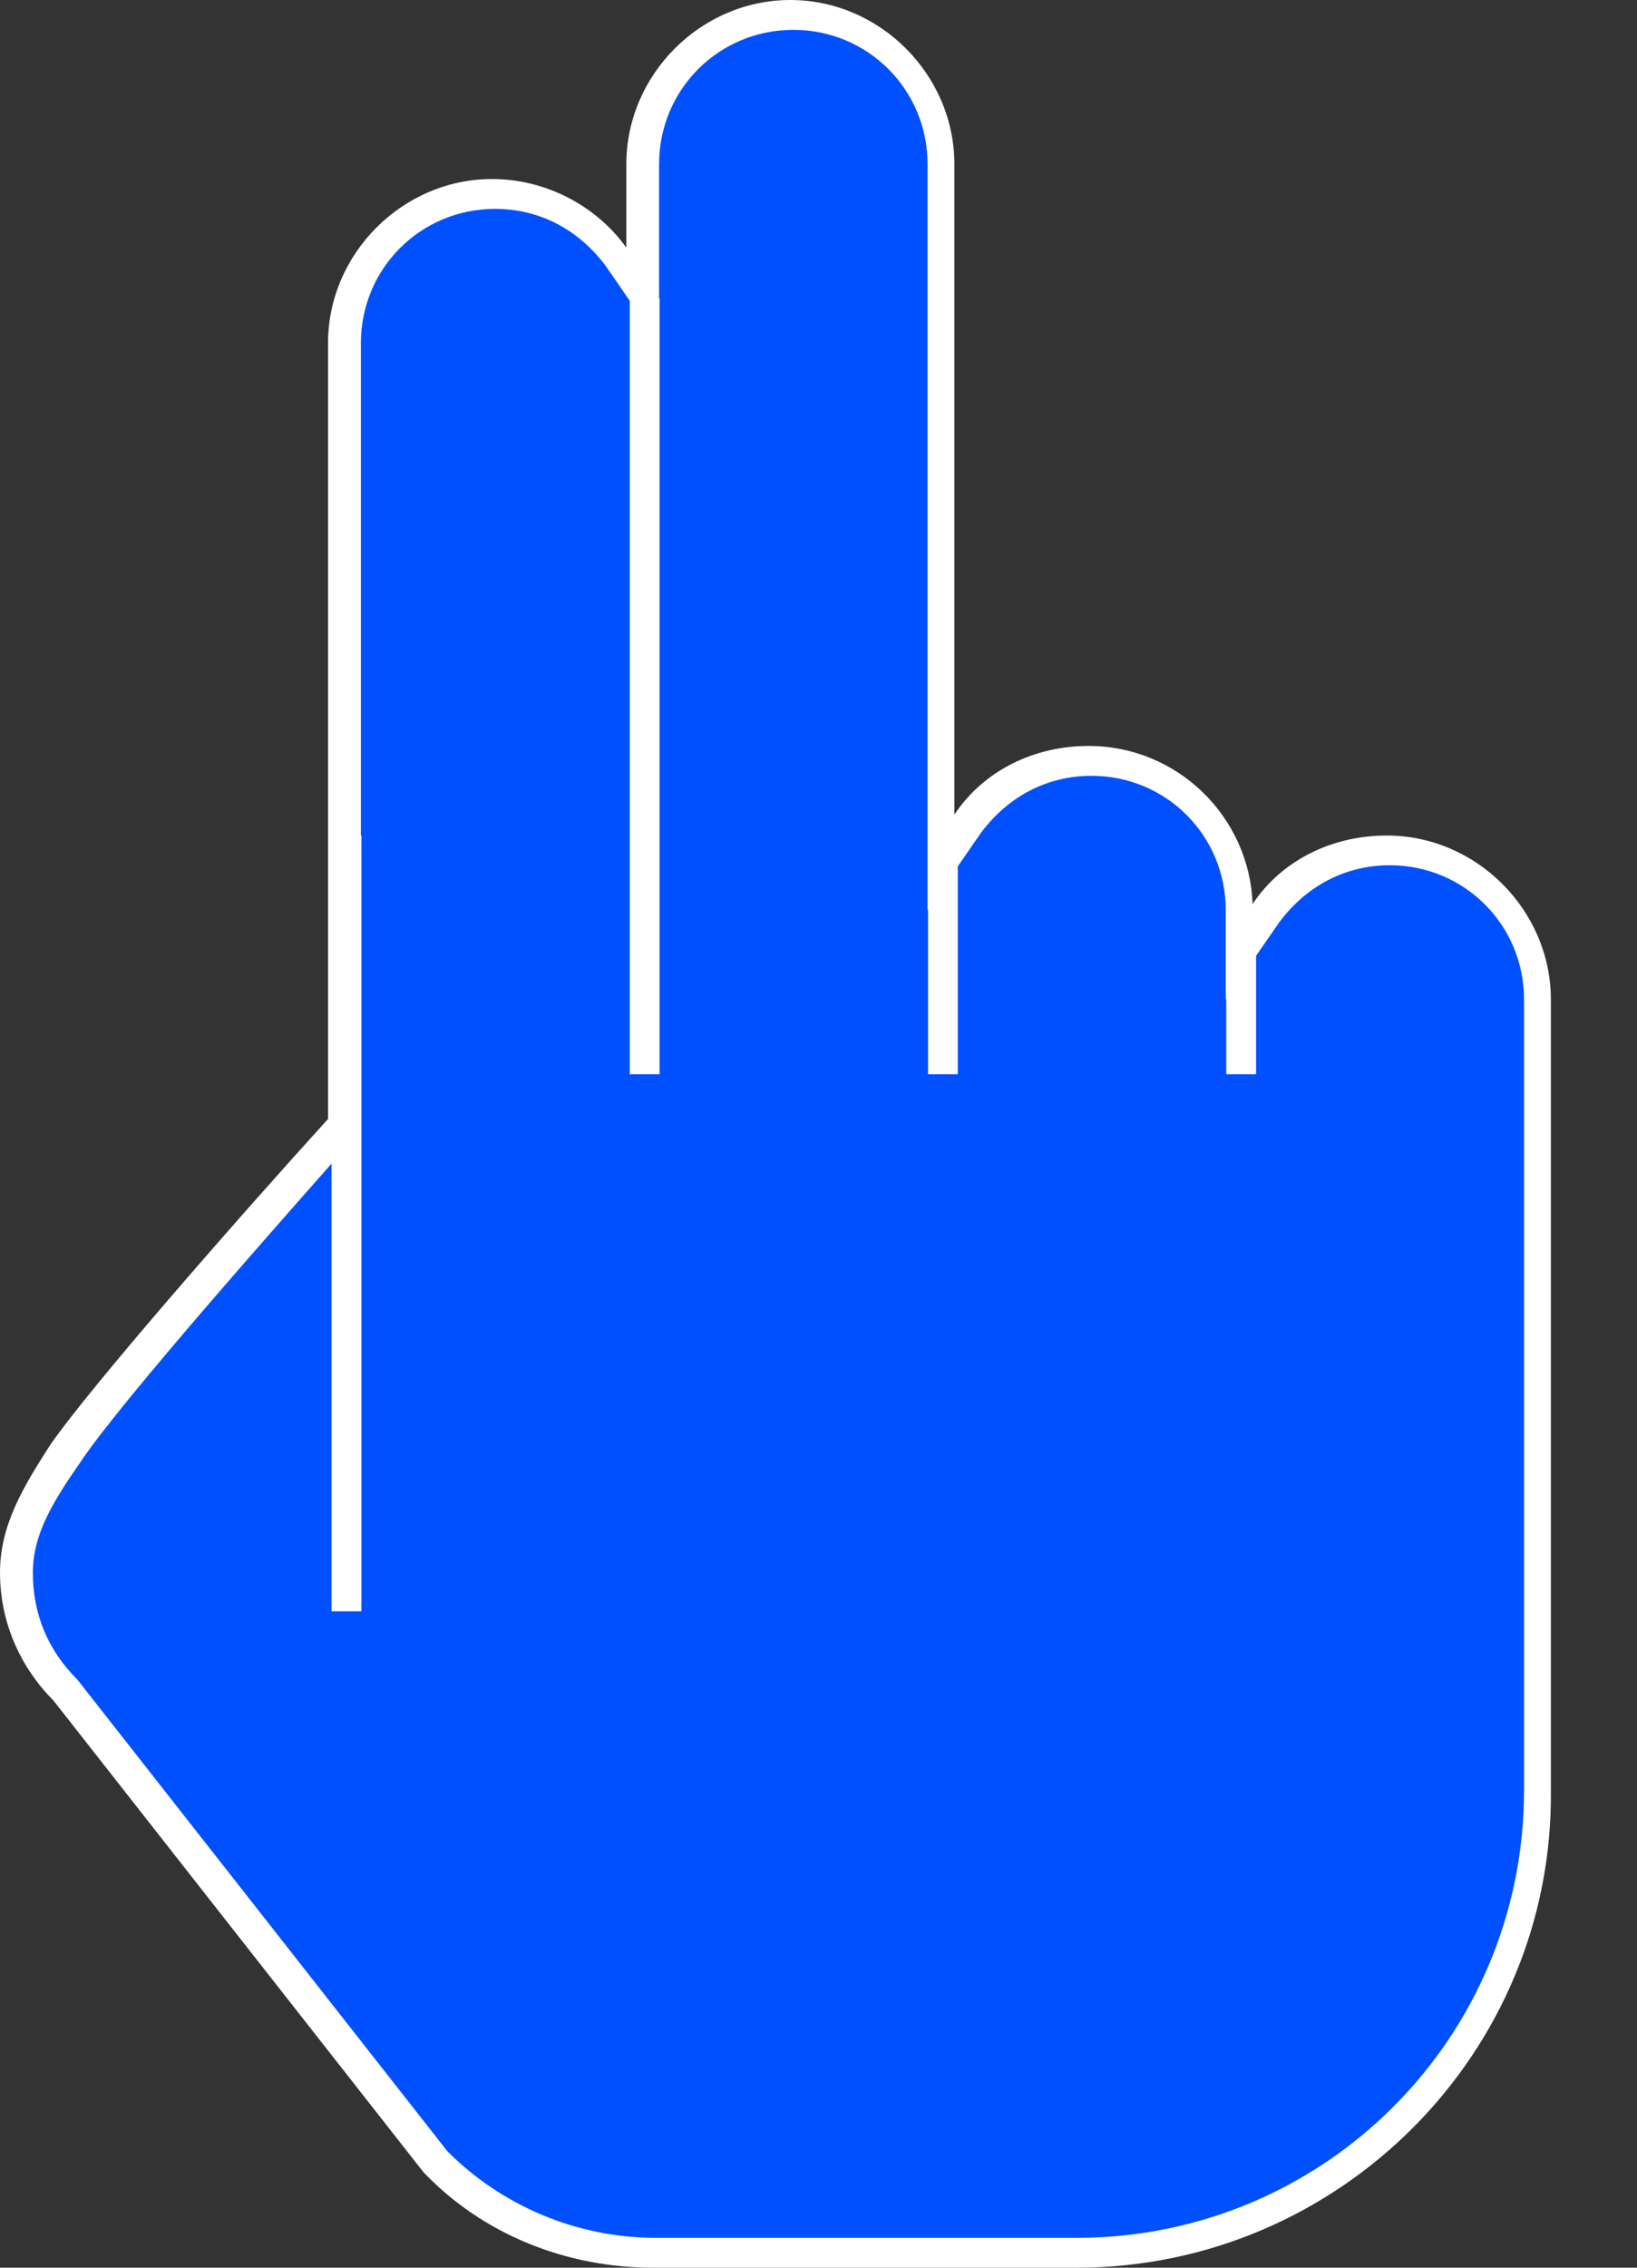 <svg width="13" height="18" viewBox="0 0 13 18" fill="none" xmlns="http://www.w3.org/2000/svg">
<rect x="0" y="0" width="13" height="18" fill="#333333" stroke="none"/>
<path d="M11.039 6.751C10.66 6.751 10.281 6.94 10.068 7.248L9.855 7.556V7.224C9.855 6.561 9.334 6.04 8.671 6.04C8.292 6.04 7.913 6.23 7.7 6.538L7.487 6.845V1.303C7.487 0.64 6.966 0.119 6.302 0.119C5.639 0.119 5.118 0.64 5.118 1.303V2.345L4.905 2.038C4.692 1.73 4.313 1.54 3.934 1.54C3.271 1.54 2.75 2.061 2.75 2.724V8.93C2.134 9.64 0.855 11.061 0.523 11.535C0.334 11.819 0.145 12.127 0.145 12.482C0.145 12.838 0.287 13.169 0.523 13.43L3.46 17.172C3.934 17.645 4.55 17.906 5.213 17.906H8.552C10.566 17.906 12.223 16.248 12.223 14.235V7.935C12.223 7.272 11.702 6.751 11.039 6.751Z" fill="#0050FF"/>
<path d="M8.55 18H5.187C4.5 18 3.837 17.739 3.363 17.242L0.426 13.5C0.166 13.239 0 12.884 0 12.482C0 12.103 0.189 11.795 0.403 11.463C0.734 10.989 1.895 9.663 2.605 8.882V2.724C2.605 2.013 3.197 1.421 3.908 1.421C4.334 1.421 4.737 1.634 4.974 1.966V1.303C4.974 0.592 5.566 0 6.276 0C6.987 0 7.579 0.592 7.579 1.303V6.466C7.816 6.111 8.218 5.921 8.645 5.921C9.355 5.921 9.924 6.489 9.947 7.176C10.184 6.821 10.587 6.632 11.013 6.632C11.724 6.632 12.316 7.224 12.316 7.934V14.21C12.339 16.295 10.634 18 8.55 18ZM3.932 1.658C3.339 1.658 2.866 2.132 2.866 2.724V8.976L2.842 9C2.297 9.616 0.971 11.108 0.639 11.605C0.426 11.913 0.261 12.174 0.261 12.482C0.261 12.813 0.379 13.097 0.616 13.334L3.553 17.076C3.979 17.503 4.571 17.763 5.211 17.763H8.55C10.516 17.763 12.103 16.176 12.103 14.21V7.934C12.103 7.342 11.629 6.868 11.037 6.868C10.682 6.868 10.374 7.034 10.161 7.318L9.734 7.934V7.224C9.734 6.632 9.261 6.158 8.668 6.158C8.313 6.158 8.005 6.324 7.792 6.608L7.366 7.224V1.303C7.366 0.711 6.892 0.237 6.3 0.237C5.708 0.237 5.234 0.711 5.234 1.303V2.724L4.808 2.108C4.595 1.824 4.287 1.658 3.932 1.658Z" fill="white"/>
<path d="M5.001 2.369H5.238V8.527H5.001V2.369ZM2.633 6.632H2.87V12.79H2.633V6.632ZM7.37 6.869H7.606V8.527H7.37V6.869ZM9.738 7.58H9.975V8.527H9.738V7.58Z" fill="white"/>
</svg>
